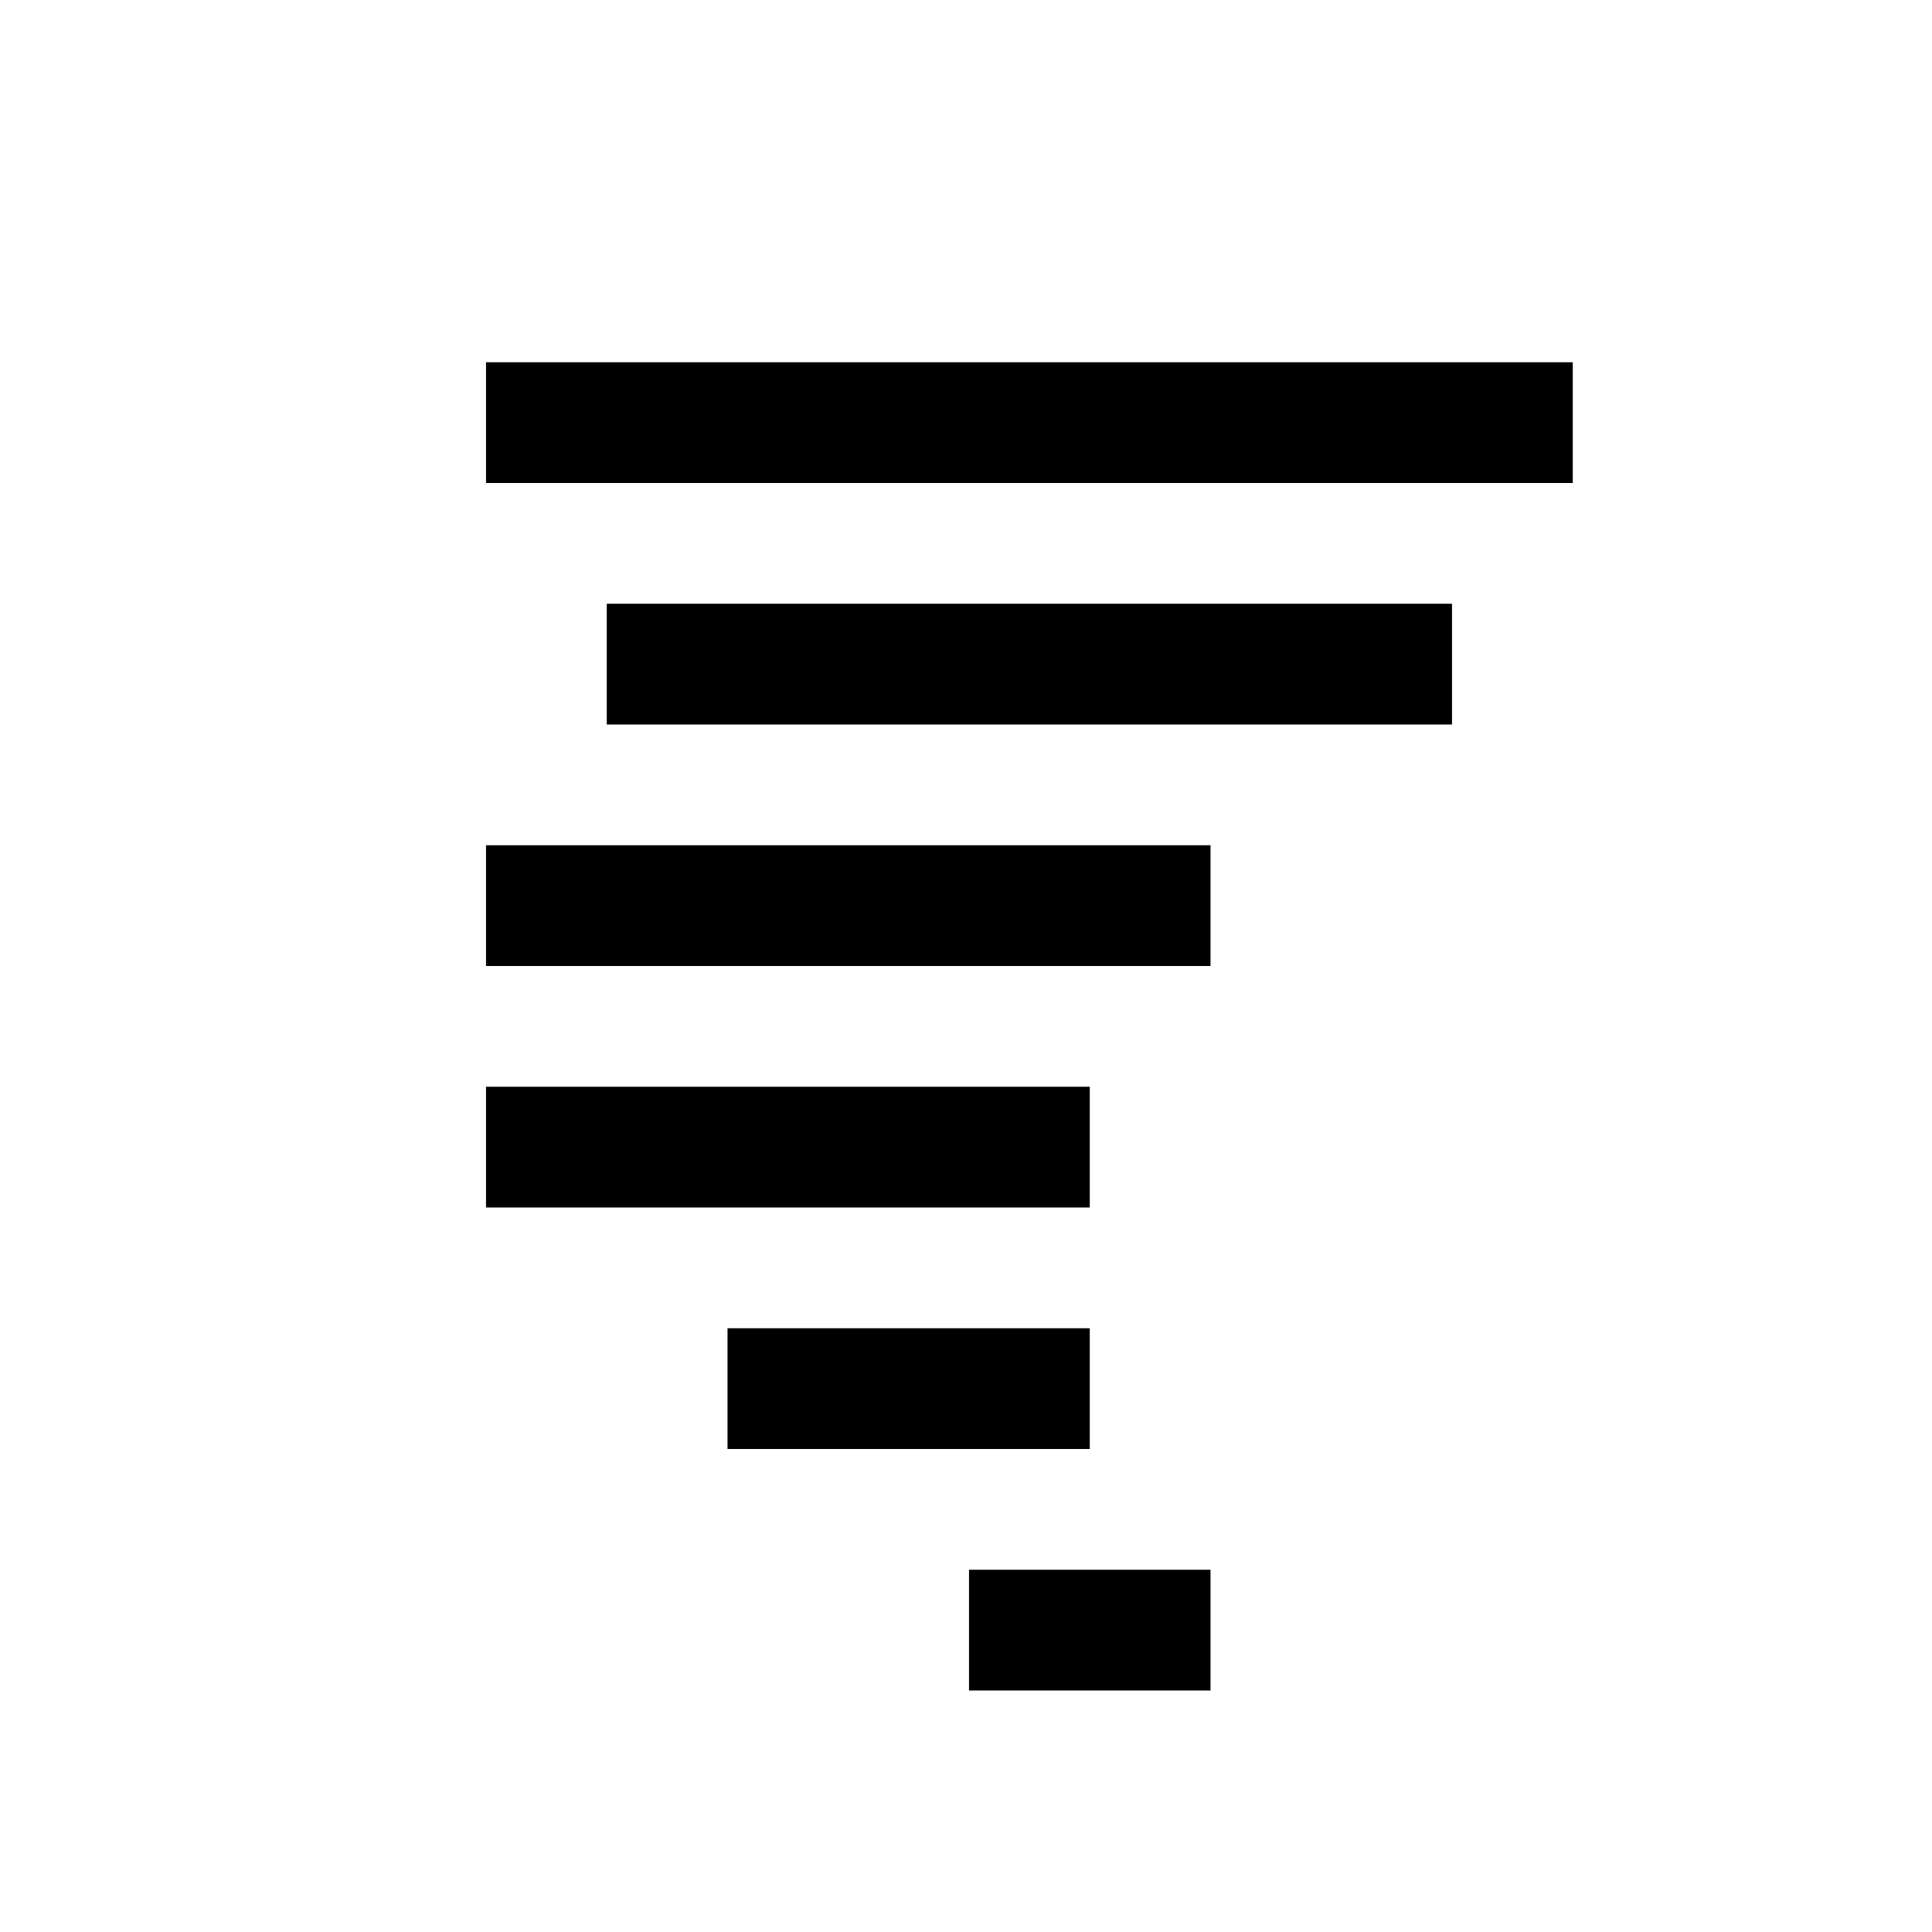 <svg xmlns="http://www.w3.org/2000/svg" viewBox="0 0 32 32" aria-label="tornado" role="img" fill="currentColor" focusable="false"><path d="M8.05 6H26.05V8H8.05z"/><path d="M10.05 10H24.05V12H10.05z"/><path d="M8.05 14H20.05V16H8.05z"/><path d="M8.05 18H18.05V20H8.05z"/><path d="M12.05 22H18.05V24H12.05z"/><path d="M16.05 26H20.05V28H16.05z"/></svg>